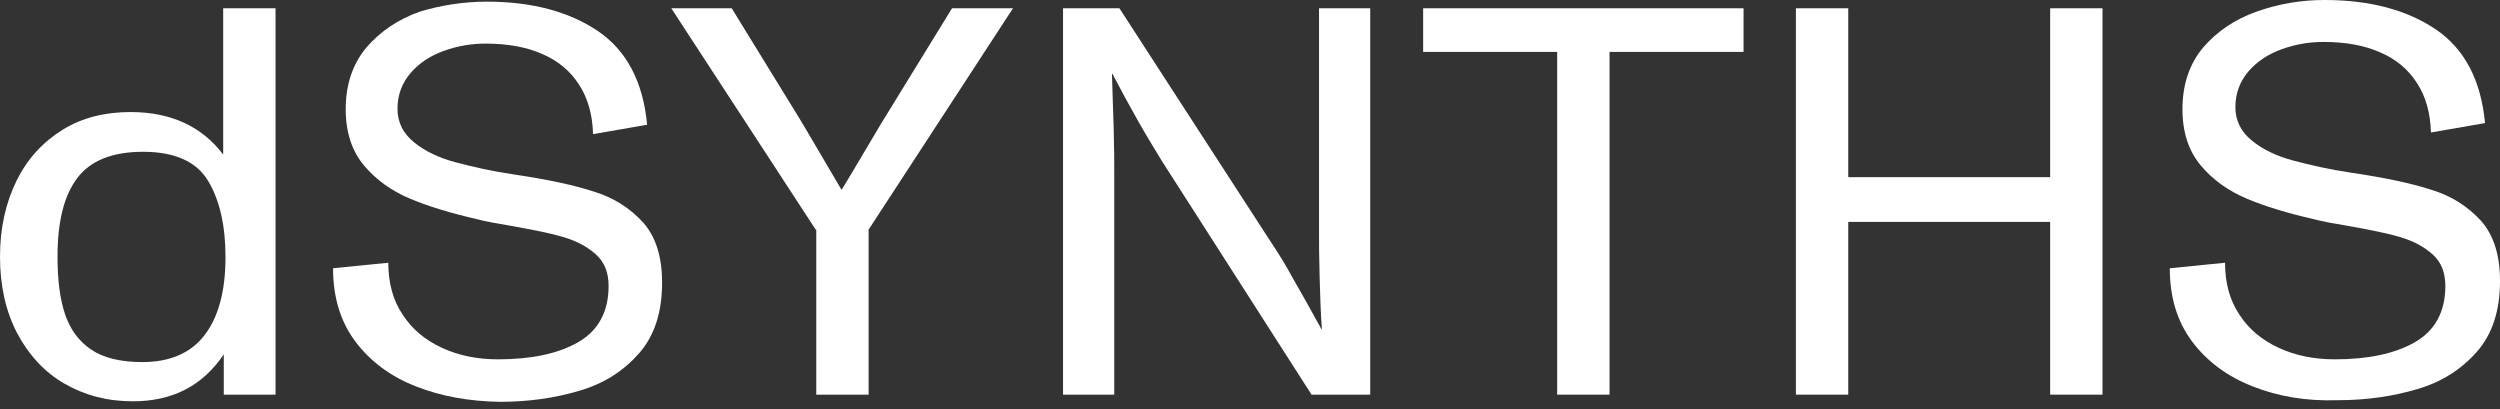<svg width="116" height="19" viewBox="0 0 116 19" fill="none" xmlns="http://www.w3.org/2000/svg">
  <rect x="0" y="0" width="116" height="19" fill="#333333" stroke="none"/>
  <path d="M12.785 0.384V18.312H10.383V16.443C9.395 17.903 8.007 18.62 6.166 18.62C4.965 18.62 3.924 18.338 2.989 17.8C2.055 17.262 1.335 16.468 0.801 15.47C0.267 14.445 0 13.267 0 11.91C0 10.578 0.267 9.4 0.774 8.375C1.281 7.351 2.002 6.582 2.909 6.019C3.817 5.455 4.885 5.199 6.059 5.199C7.927 5.199 9.369 5.865 10.356 7.171V0.384H12.785ZM9.475 15.572C10.116 14.752 10.463 13.549 10.463 11.935C10.463 10.475 10.196 9.297 9.662 8.401C9.128 7.504 8.114 7.043 6.646 7.043C5.205 7.043 4.191 7.453 3.577 8.273C2.963 9.092 2.669 10.296 2.669 11.91C2.669 12.985 2.776 13.856 3.016 14.573C3.256 15.29 3.657 15.828 4.217 16.212C4.778 16.596 5.578 16.801 6.593 16.801C7.874 16.801 8.835 16.392 9.475 15.572Z" fill="#FFFFFF" />
  <path d="M19.298 17.928C18.123 17.467 17.189 16.776 16.495 15.854C15.801 14.932 15.454 13.805 15.454 12.447L18.017 12.191C18.017 13.113 18.23 13.933 18.684 14.599C19.111 15.265 19.725 15.777 20.499 16.136C21.273 16.494 22.127 16.673 23.114 16.673C24.636 16.673 25.89 16.417 26.825 15.879C27.759 15.341 28.239 14.471 28.239 13.267C28.239 12.652 28.052 12.166 27.652 11.807C27.252 11.448 26.771 11.192 26.184 11.013C25.597 10.834 24.823 10.68 23.835 10.501C23.061 10.373 22.501 10.27 22.127 10.168C20.899 9.886 19.885 9.579 19.031 9.22C18.177 8.862 17.456 8.35 16.895 7.684C16.335 7.018 16.041 6.147 16.041 5.071C16.041 3.919 16.362 2.971 17.002 2.203C17.643 1.46 18.47 0.896 19.485 0.538C20.419 0.256 21.486 0.077 22.581 0.077C24.689 0.077 26.398 0.538 27.732 1.434C29.067 2.331 29.841 3.791 30.027 5.788L27.518 6.224C27.492 5.327 27.278 4.559 26.878 3.944C26.478 3.304 25.89 2.817 25.17 2.51C24.422 2.177 23.541 2.023 22.527 2.023C21.887 2.023 21.246 2.126 20.605 2.356C19.965 2.587 19.458 2.92 19.057 3.381C18.657 3.842 18.444 4.405 18.444 5.046C18.444 5.686 18.71 6.198 19.218 6.608C19.725 7.018 20.365 7.325 21.139 7.53C21.913 7.735 22.794 7.94 23.835 8.093C25.383 8.324 26.611 8.58 27.545 8.887C28.479 9.169 29.227 9.656 29.841 10.322C30.428 10.988 30.721 11.909 30.721 13.113C30.721 14.471 30.375 15.572 29.654 16.392C28.933 17.211 28.026 17.8 26.878 18.133C25.757 18.466 24.529 18.645 23.195 18.645C21.753 18.62 20.472 18.389 19.298 17.928Z" fill="#FFFFFF" />
  <path d="M37.848 10.655L31.148 0.384H33.951L37.101 5.507L37.421 6.044L39.049 8.811L39.529 8.017C40.437 6.505 40.917 5.66 41.024 5.507L44.174 0.384H47.003L40.303 10.655V18.312H37.875V10.655H37.848Z" fill="#FFFFFF" />
  <path d="M49.352 0.384H51.941L58.961 11.218C59.308 11.73 59.655 12.294 60.002 12.934C60.375 13.574 60.802 14.343 61.31 15.265H61.336C61.283 14.599 61.256 13.779 61.23 12.832C61.203 11.884 61.203 11.167 61.203 10.706V0.384H63.578V18.312H60.856L53.916 7.479C53.703 7.12 53.329 6.531 52.848 5.686C52.368 4.841 51.968 4.098 51.621 3.432H51.594C51.621 4.2 51.647 5.046 51.674 5.942C51.701 6.838 51.701 7.53 51.701 7.991V18.312H49.325V0.384H49.352Z" fill="#FFFFFF" />
  <path d="M72.253 2.408H66.034V0.384H80.901V2.408H74.682V18.312H72.253V2.408Z" fill="#FFFFFF" />
  <path d="M83.33 0.384H85.759V8.221H95.128V0.384H97.556V18.312H95.128V10.296H85.759V18.312H83.33V0.384Z" fill="#FFFFFF" />
  <path d="M104.523 17.928C103.348 17.467 102.414 16.776 101.72 15.854C101.026 14.932 100.679 13.805 100.679 12.447L103.242 12.191C103.242 13.113 103.455 13.933 103.909 14.599C104.336 15.265 104.95 15.777 105.724 16.135C106.498 16.494 107.352 16.673 108.34 16.673C109.861 16.673 111.115 16.417 112.05 15.879C112.984 15.341 113.464 14.471 113.464 13.267C113.464 12.652 113.277 12.166 112.877 11.807C112.477 11.448 111.996 11.192 111.409 11.013C110.822 10.834 110.048 10.68 109.06 10.501C108.286 10.373 107.726 10.27 107.352 10.168C106.124 9.886 105.11 9.579 104.256 9.22C103.402 8.862 102.681 8.349 102.121 7.684C101.56 7.018 101.266 6.147 101.266 5.071C101.266 3.919 101.587 2.971 102.227 2.203C102.868 1.46 103.695 0.896 104.71 0.538C105.724 0.179 106.765 0 107.859 0C109.968 0 111.676 0.461 113.01 1.357C114.345 2.254 115.119 3.714 115.306 5.711L112.797 6.147C112.77 5.25 112.557 4.482 112.156 3.867C111.756 3.227 111.169 2.74 110.448 2.433C109.701 2.1 108.82 1.946 107.806 1.946C107.165 1.946 106.525 2.049 105.884 2.279C105.243 2.51 104.736 2.843 104.336 3.304C103.936 3.765 103.722 4.328 103.722 4.969C103.722 5.609 103.989 6.121 104.496 6.531C105.003 6.941 105.644 7.248 106.418 7.453C107.192 7.658 108.073 7.863 109.114 8.016C110.662 8.247 111.889 8.503 112.824 8.81C113.758 9.092 114.505 9.579 115.119 10.245C115.706 10.911 116 11.833 116 13.036C116 14.394 115.653 15.495 114.932 16.315C114.212 17.134 113.304 17.723 112.156 18.056C111.035 18.389 109.808 18.569 108.473 18.569C106.978 18.62 105.697 18.389 104.523 17.928Z" fill="#FFFFFF" />
</svg>